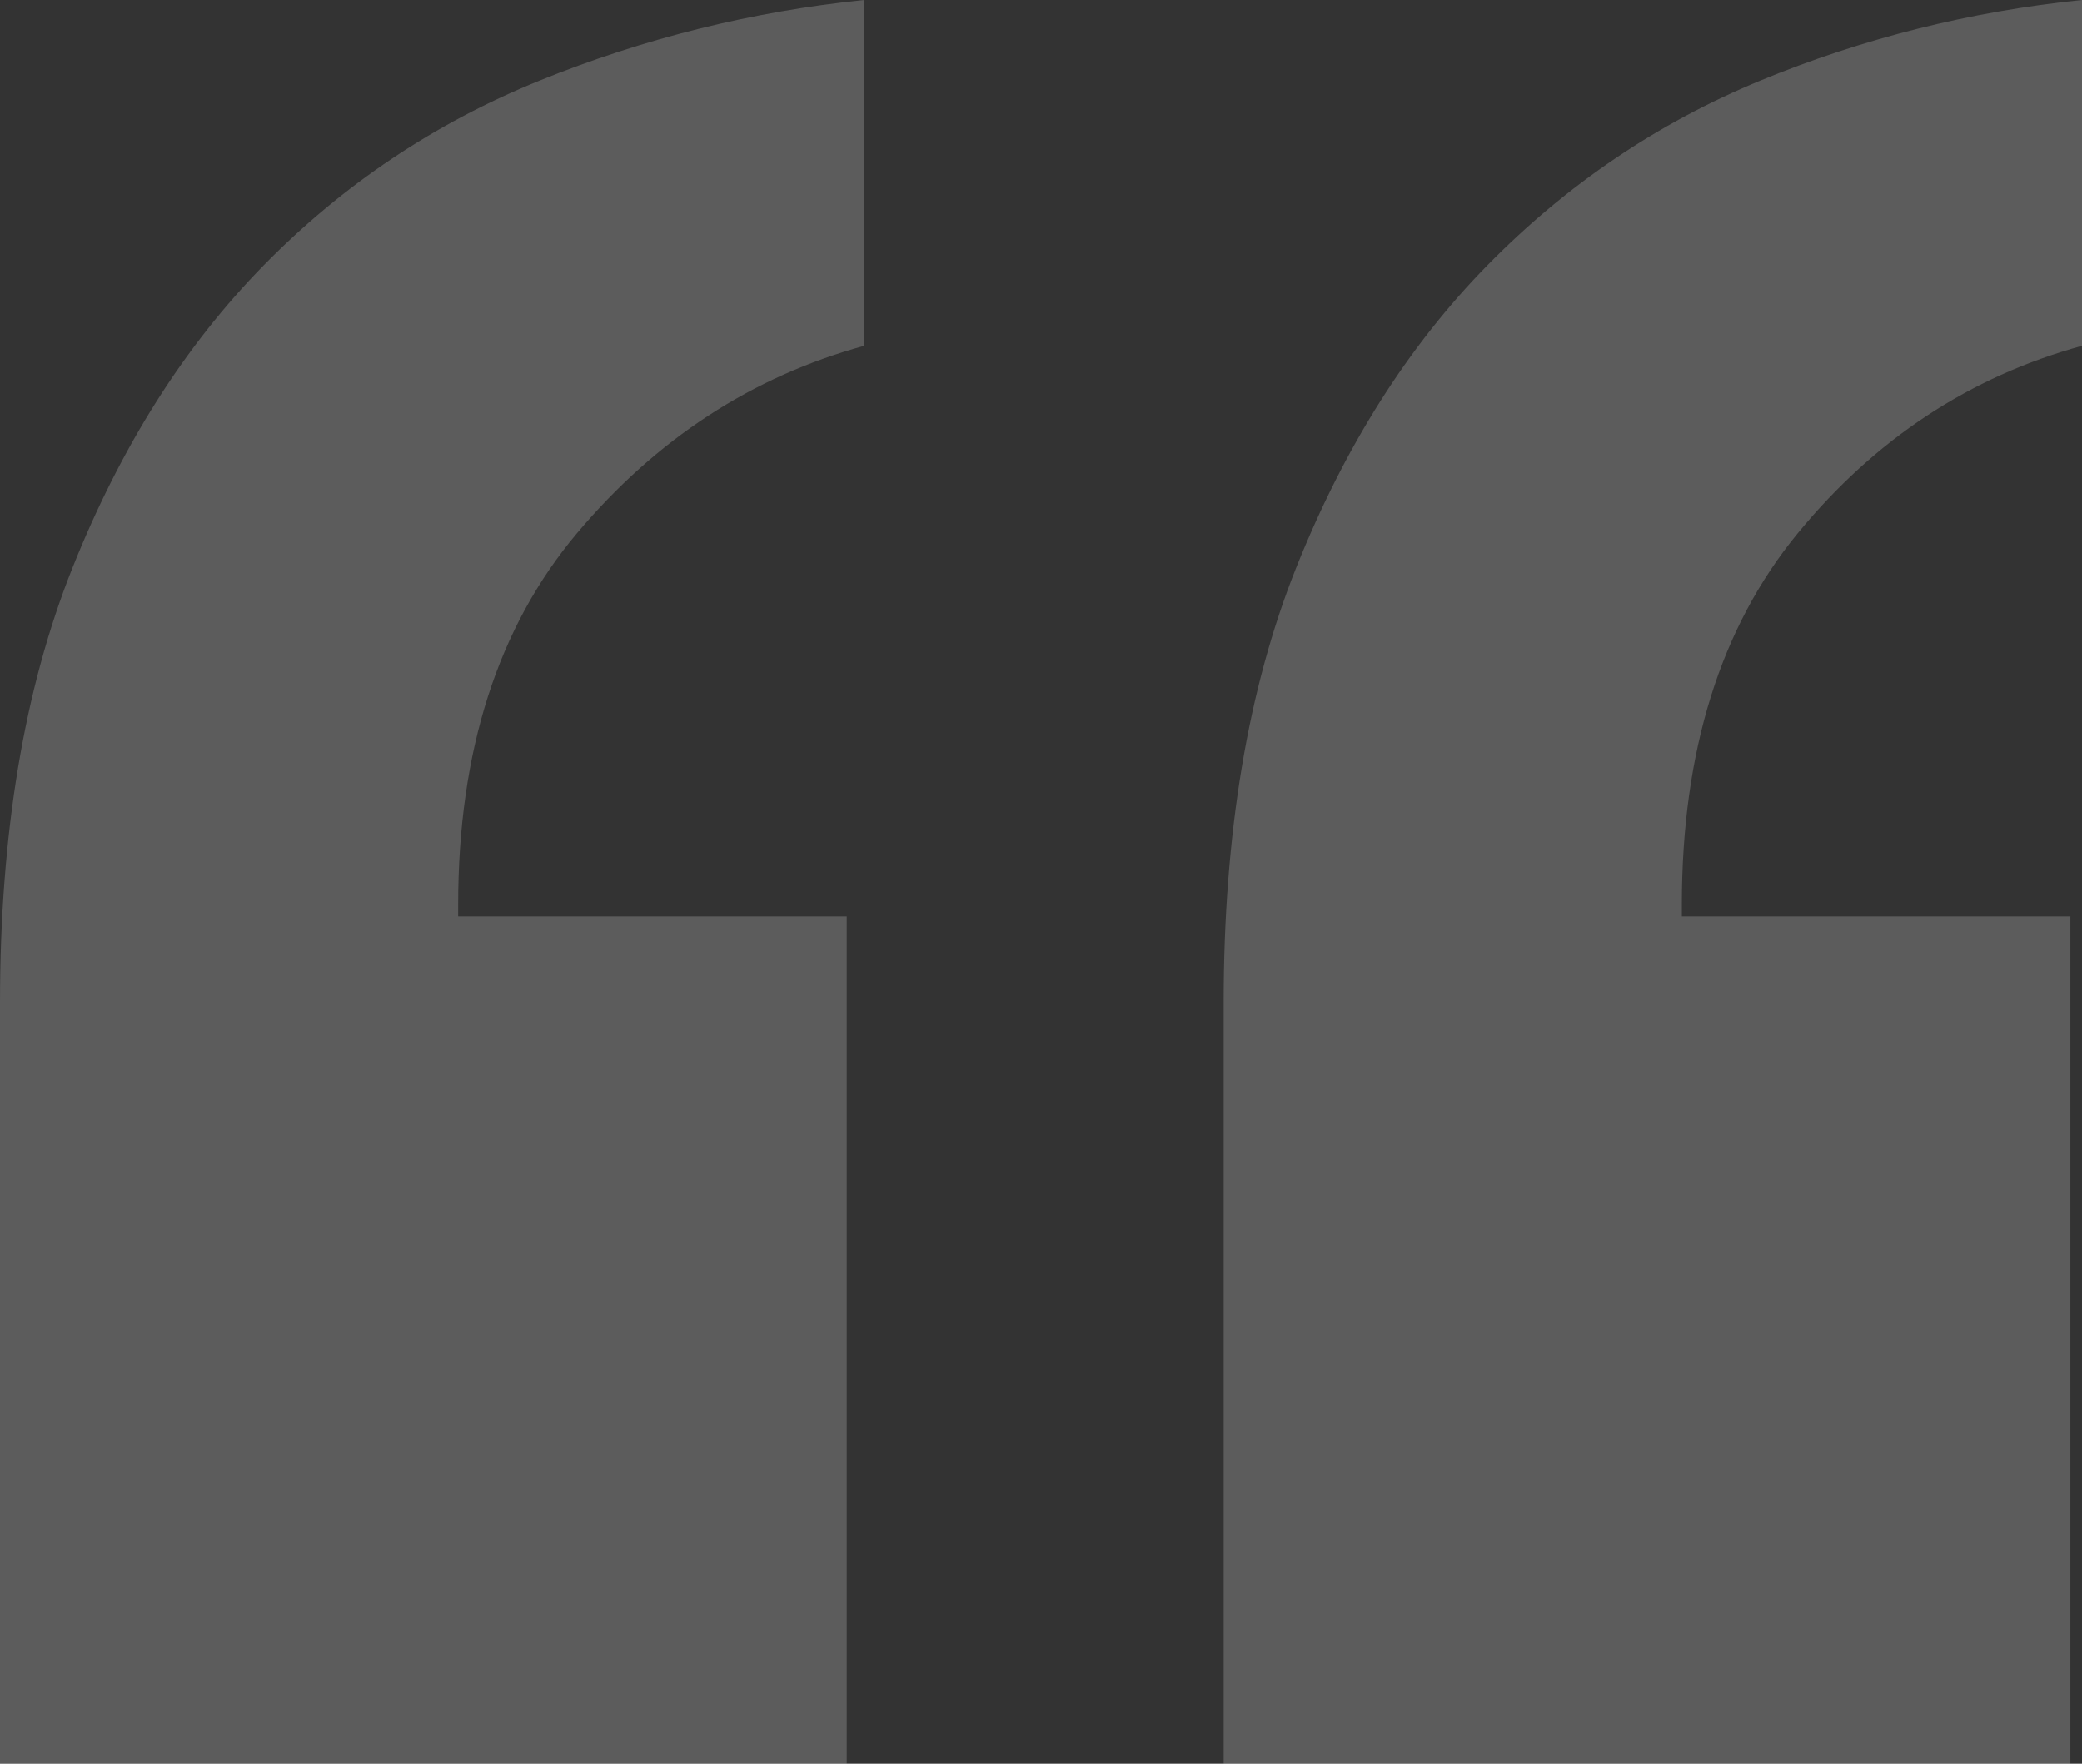 <svg viewBox="0 0 85 72" fill="none" xmlns="http://www.w3.org/2000/svg">
<rect x="0" y="0" width="85" height="72" fill="#333333" stroke="none"/>
<path opacity="0.20" fill-rule="evenodd" clip-rule="evenodd" d="M34.568 37.412V72H0V40.941C0 34.039 0.987 28.118 2.96 23.177C4.933 18.235 7.537 14.118 10.773 10.823C14.009 7.529 17.758 5.02 22.02 3.294C26.281 1.569 30.701 0.471 35.279 0V14.118C30.701 15.373 26.794 17.922 23.558 21.765C20.323 25.608 18.705 30.667 18.705 36.941V37.412H34.568ZM84.526 37.412V72H49.958V40.941C49.958 34.039 50.945 28.118 52.918 23.177C54.891 18.235 57.495 14.118 60.731 10.823C63.967 7.529 67.676 5.02 71.859 3.294C76.042 1.569 80.422 0.471 85 0V14.118C80.422 15.373 76.555 17.922 73.398 21.765C70.241 25.608 68.663 30.667 68.663 36.941V37.412H84.526Z" fill="white"/>
</svg>
